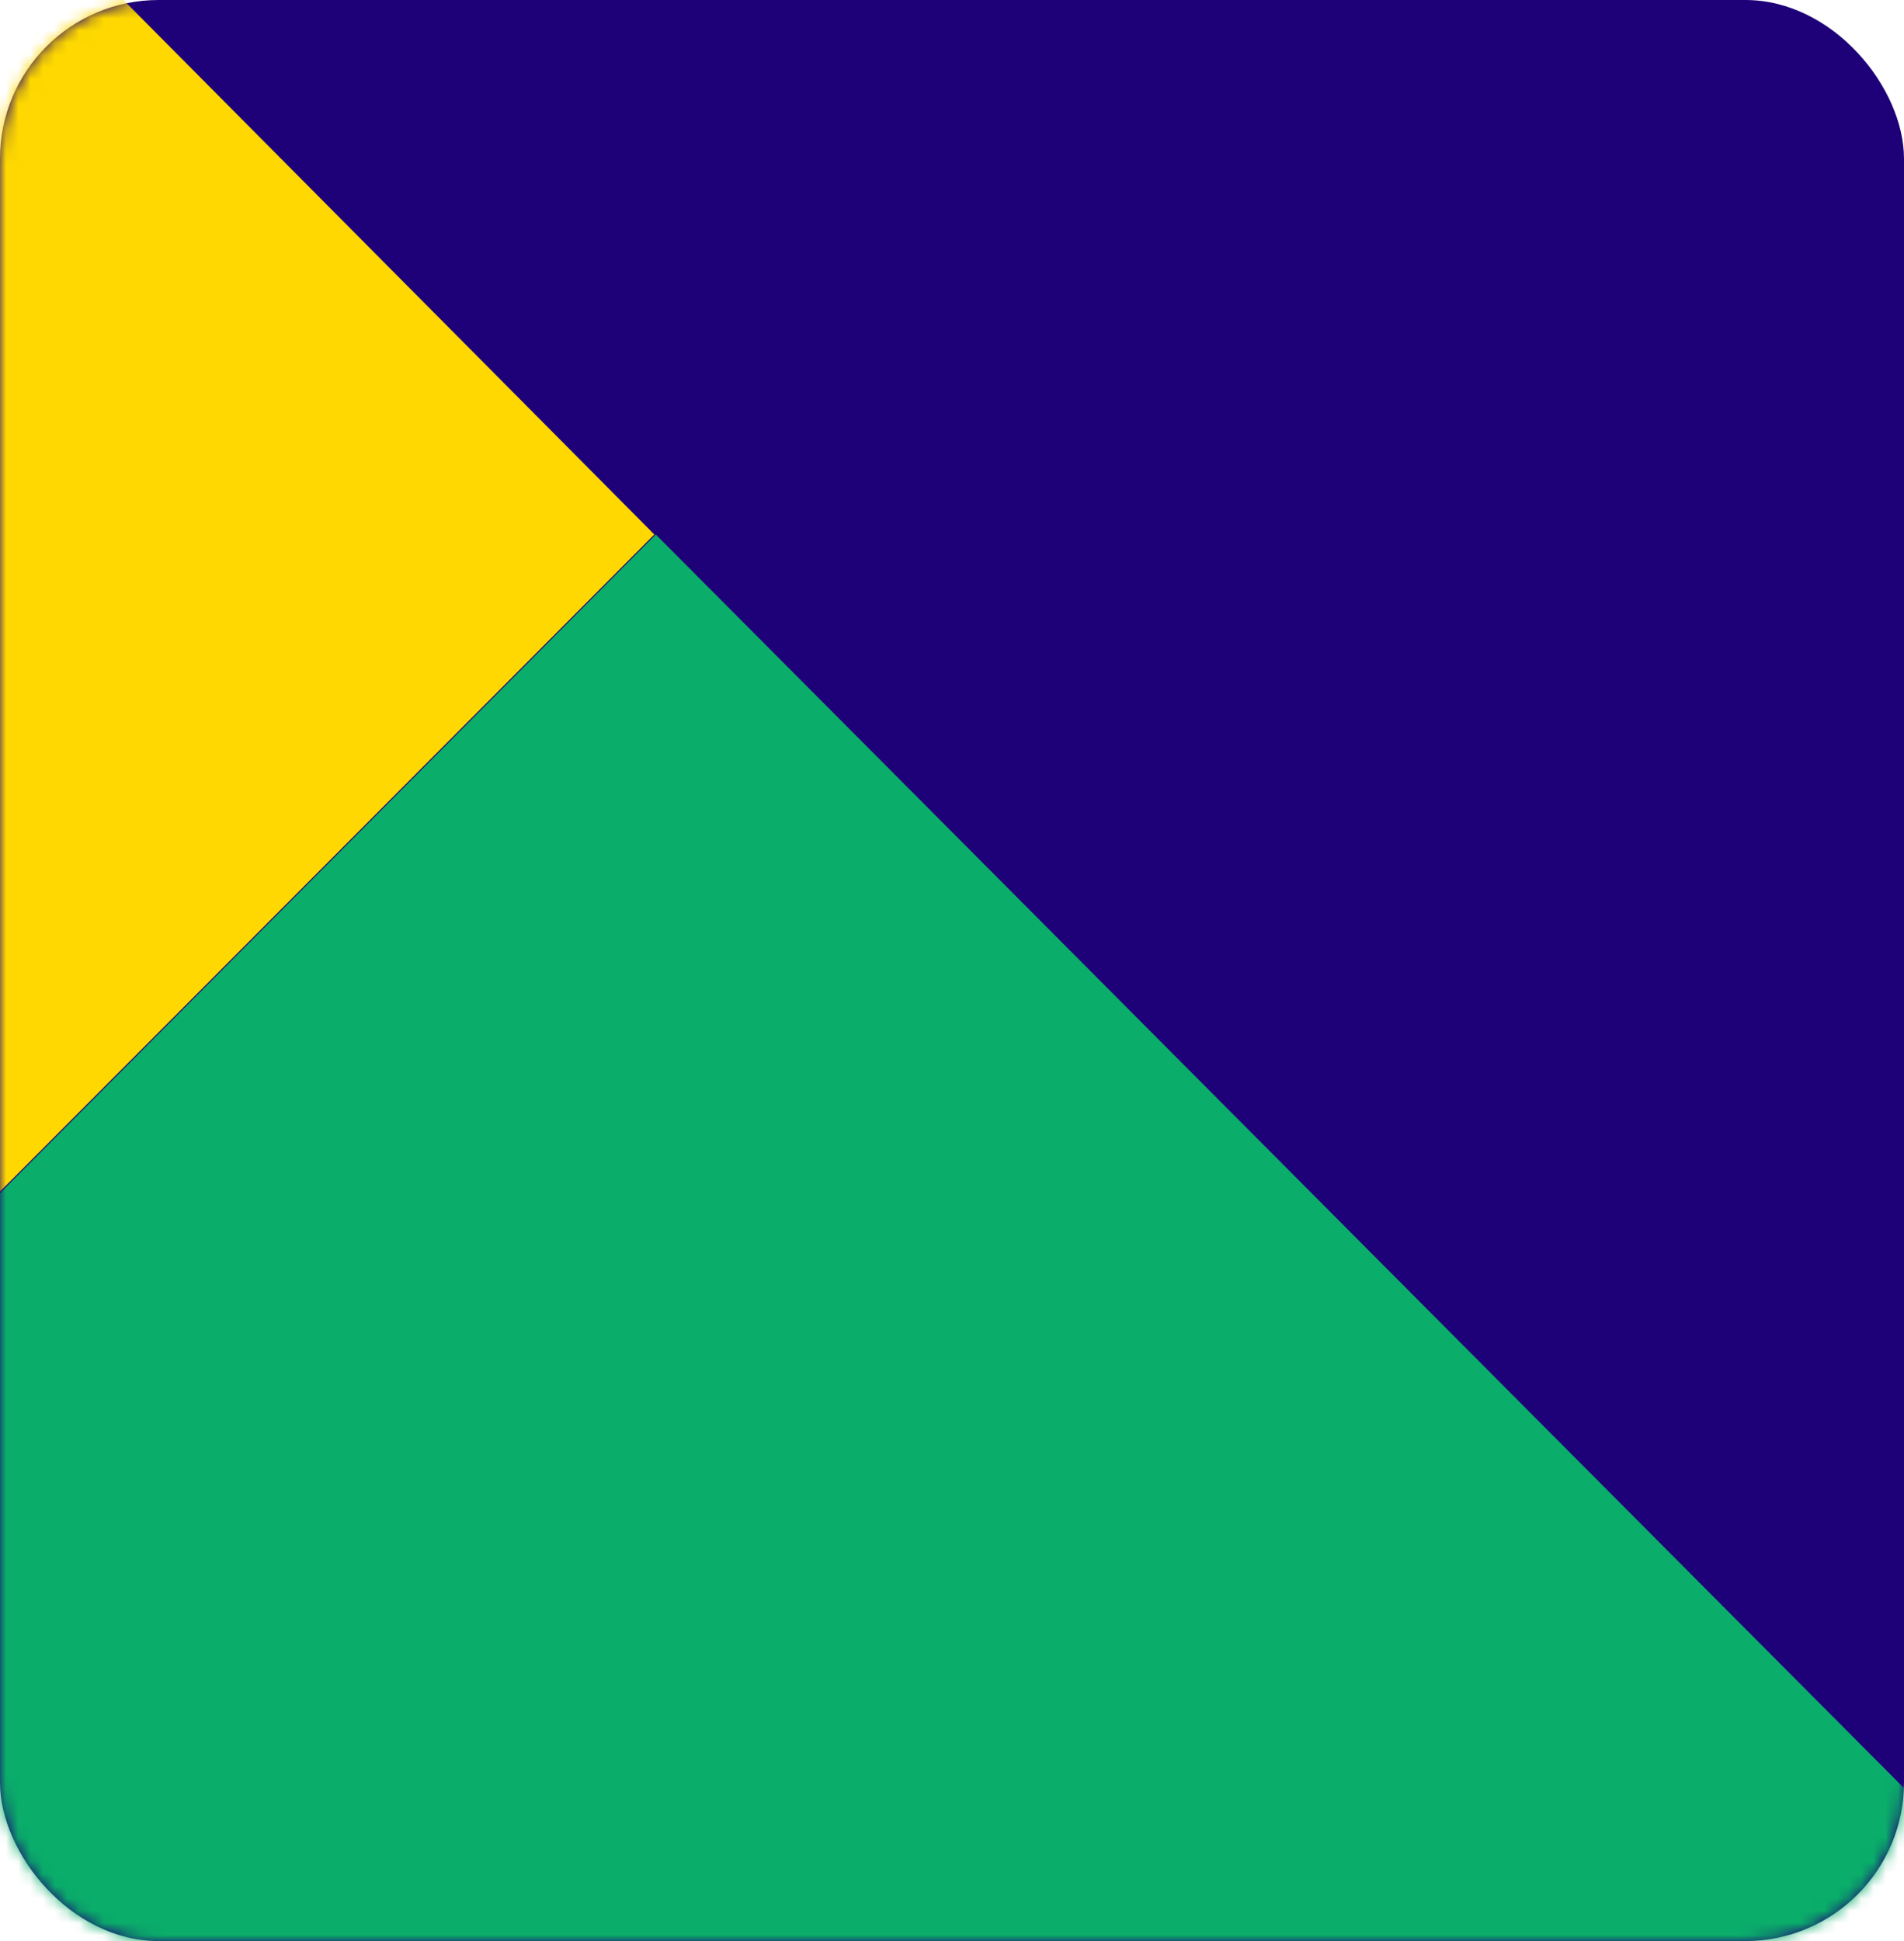 <svg width="156" height="159" viewBox="0 0 156 159" fill="none" xmlns="http://www.w3.org/2000/svg">
<rect width="156" height="159" rx="13" fill="#1E0078"/>
<mask id="mask0" mask-type="alpha" maskUnits="userSpaceOnUse" x="0" y="0" width="156" height="159">
<rect width="156" height="159" rx="13" fill="#4740D4"/>
</mask>
<g mask="url(#mask0)">
<path d="M9.467 -0.65C-13.598 -23.809 -50.237 -25.027 -74.847 -4.418L-75.178 -4.085C-76.502 -2.977 -77.716 -1.869 -78.93 -0.65C-80.144 0.569 -81.248 1.898 -82.351 3.117L-449.956 372.21C-451.28 373.318 -452.494 374.426 -453.708 375.645C-478.097 400.133 -478.097 439.912 -453.708 464.4C-430.312 487.891 -393.121 488.778 -368.511 467.281L-368.401 467.392L13.33 84.227L53.611 43.783L9.467 -0.65Z" fill="#FED800"/>
<path d="M187.814 178.411L53.728 43.782L-34.669 132.537L99.416 267.166C123.806 291.654 163.424 291.654 187.814 267.166C212.203 242.567 212.203 202.899 187.814 178.411Z" fill="#0AAD6A"/>
</g>
</svg>
